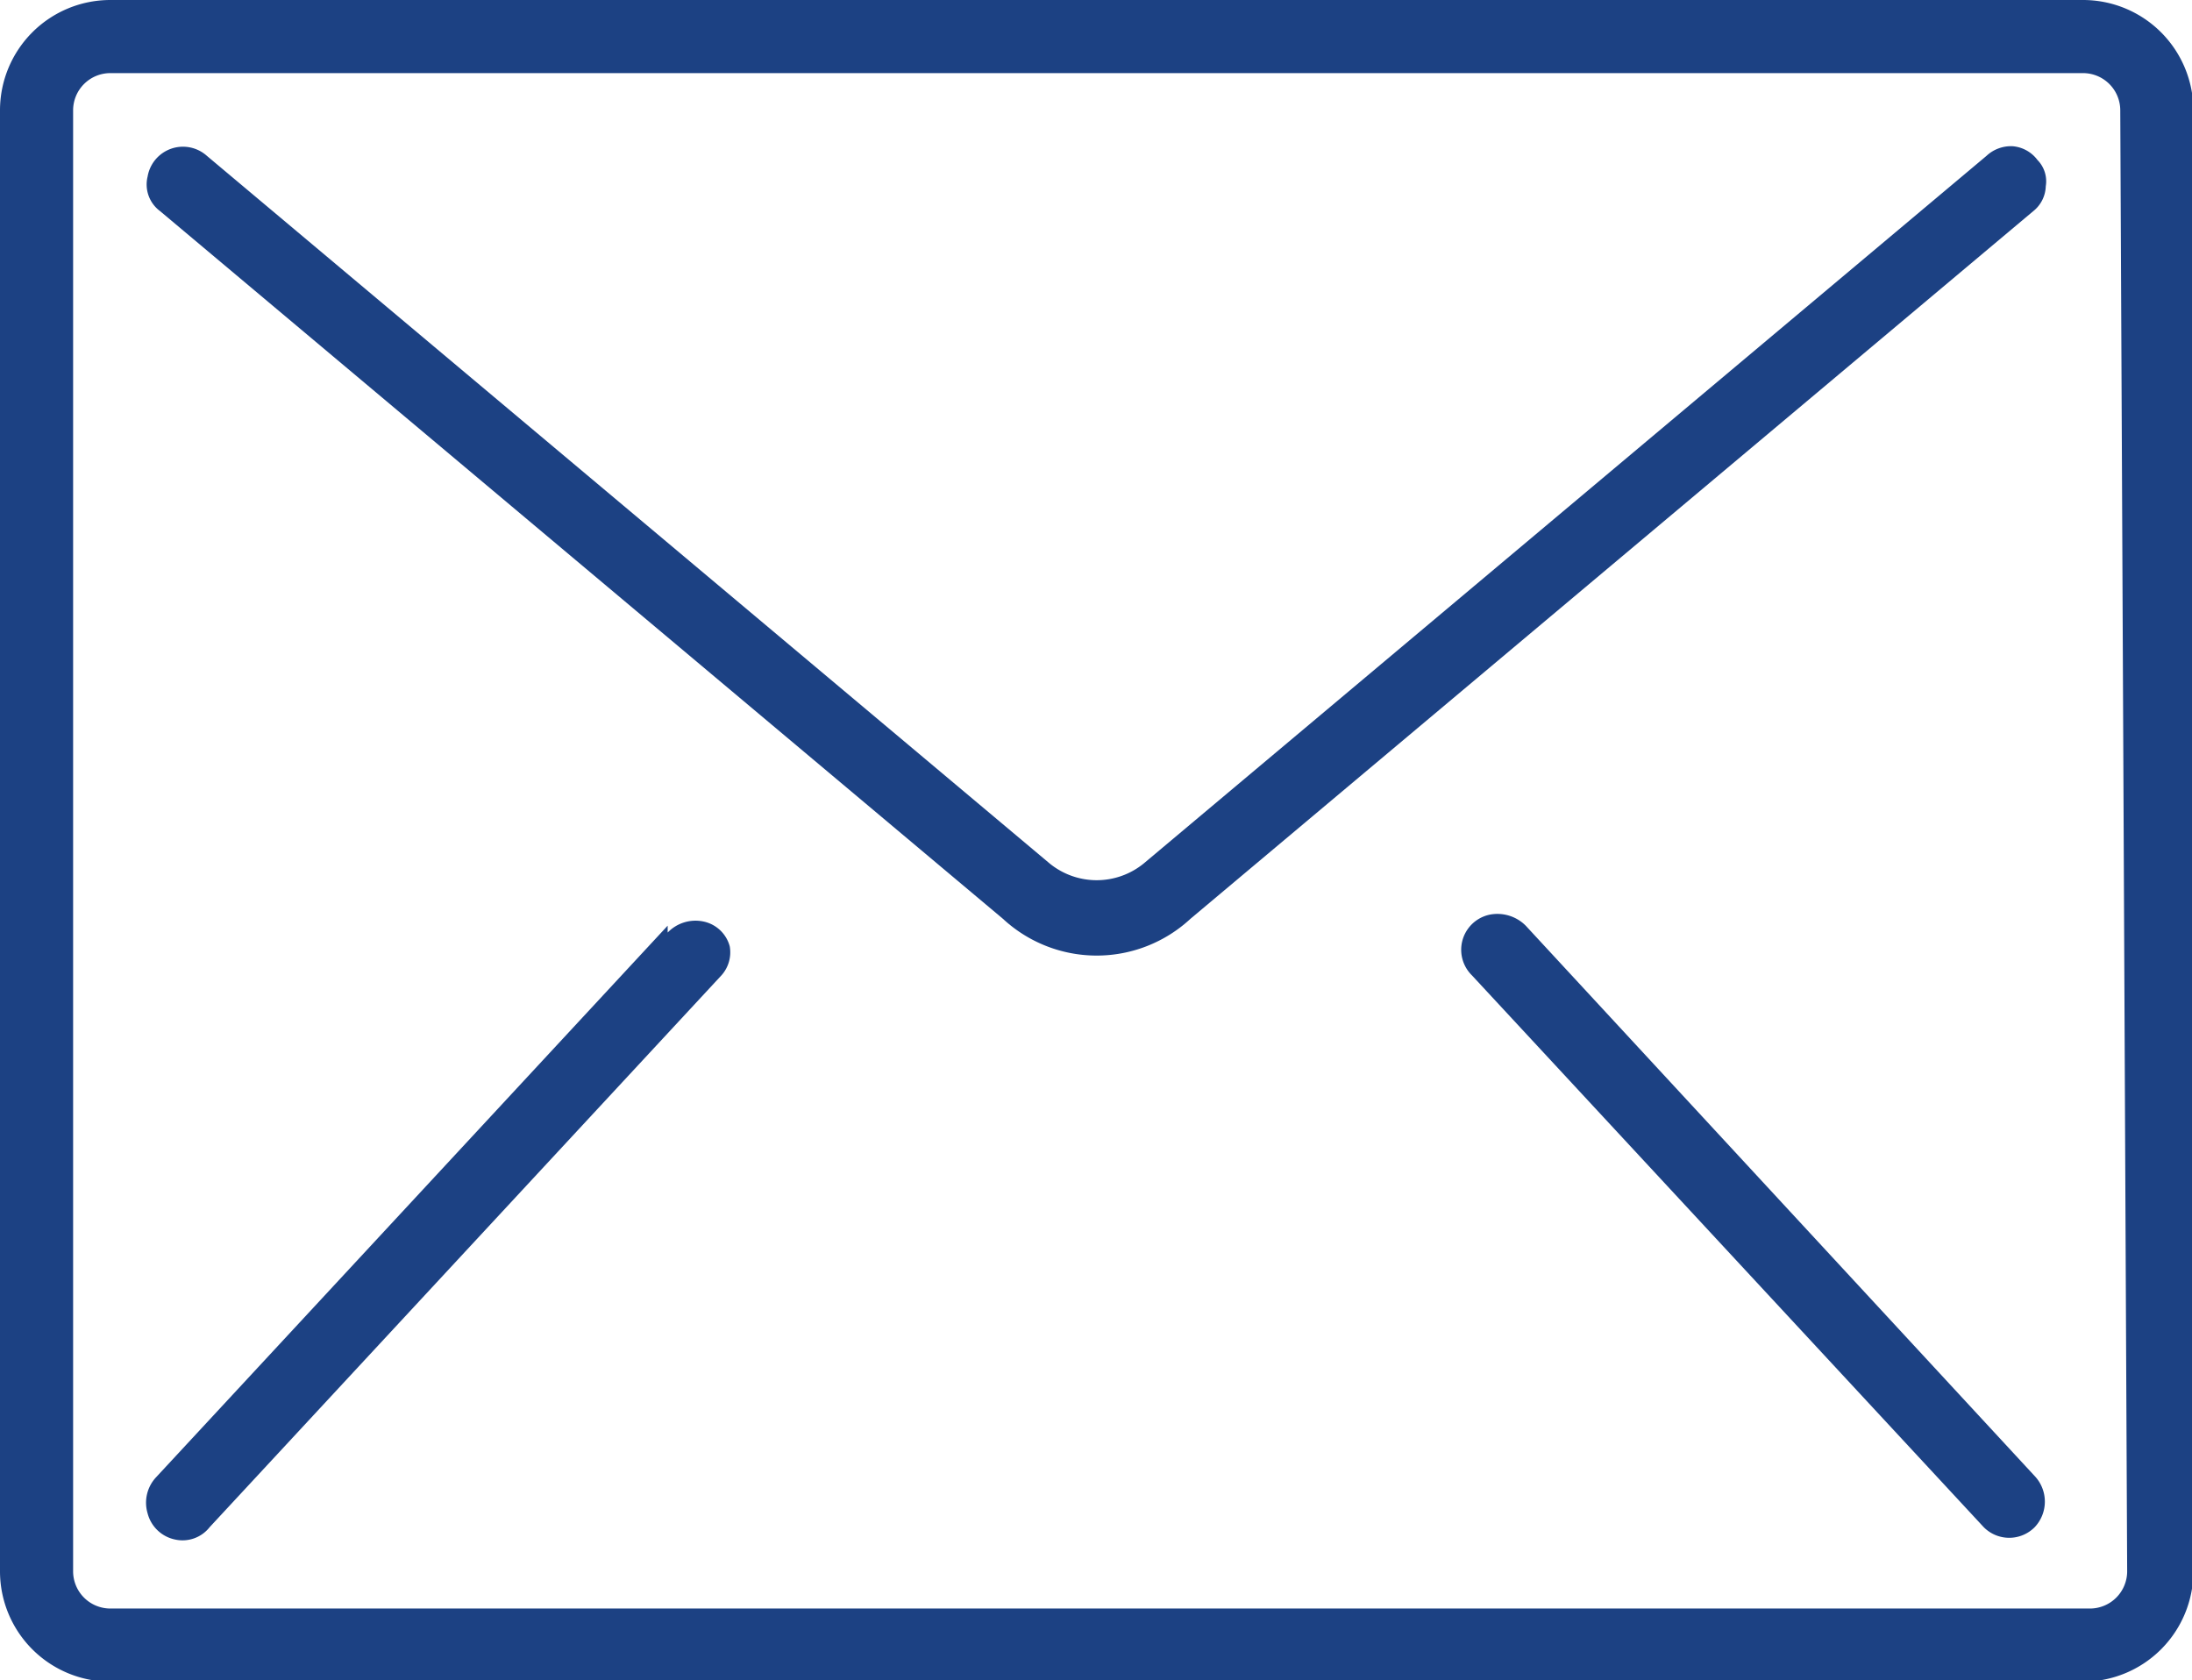 <svg id="Layer_1" data-name="Layer 1" xmlns="http://www.w3.org/2000/svg" viewBox="0 0 15.89 12.18"><defs><style>.cls-1{fill:#1c4183;}</style></defs><title>envelop</title><path class="cls-1" d="M17.68,4.14H3.38a.8.8,0,0,0-.8.8V15.53a.8.8,0,0,0,.8.8h14.3a.8.8,0,0,0,.8-.8V4.94a.8.8,0,0,0-.8-.8M18,15.53a.27.27,0,0,1-.27.27H3.38a.27.27,0,0,1-.27-.27V4.94a.27.27,0,0,1,.27-.27h14.3a.27.27,0,0,1,.27.27Z" transform="translate(-2.58 -4.14)"/><path class="cls-1" d="M17.35,5.3a.25.25,0,0,0-.18-.1.26.26,0,0,0-.19.07L10.87,10.4a.54.54,0,0,1-.68,0L4.08,5.27a.26.26,0,0,0-.43.15.24.24,0,0,0,.09.25L9.85,10.8a1,1,0,0,0,1.36,0l6.11-5.13a.24.24,0,0,0,.09-.18.22.22,0,0,0-.06-.19" transform="translate(-2.58 -4.14)"/><path class="cls-1" d="M7.42,10.85l-3.71,4a.27.27,0,0,0-.06.26.26.26,0,0,0,.2.19.25.25,0,0,0,.25-.09l3.71-4A.25.25,0,0,0,7.87,11a.25.25,0,0,0-.19-.18.28.28,0,0,0-.26.08" transform="translate(-2.58 -4.14)"/><path class="cls-1" d="M13.64,10.85a.29.29,0,0,0-.26-.08.26.26,0,0,0-.13.44l3.71,4a.26.26,0,0,0,.37,0,.27.27,0,0,0,0-.37Z" transform="translate(-2.58 -4.14)"/></svg>